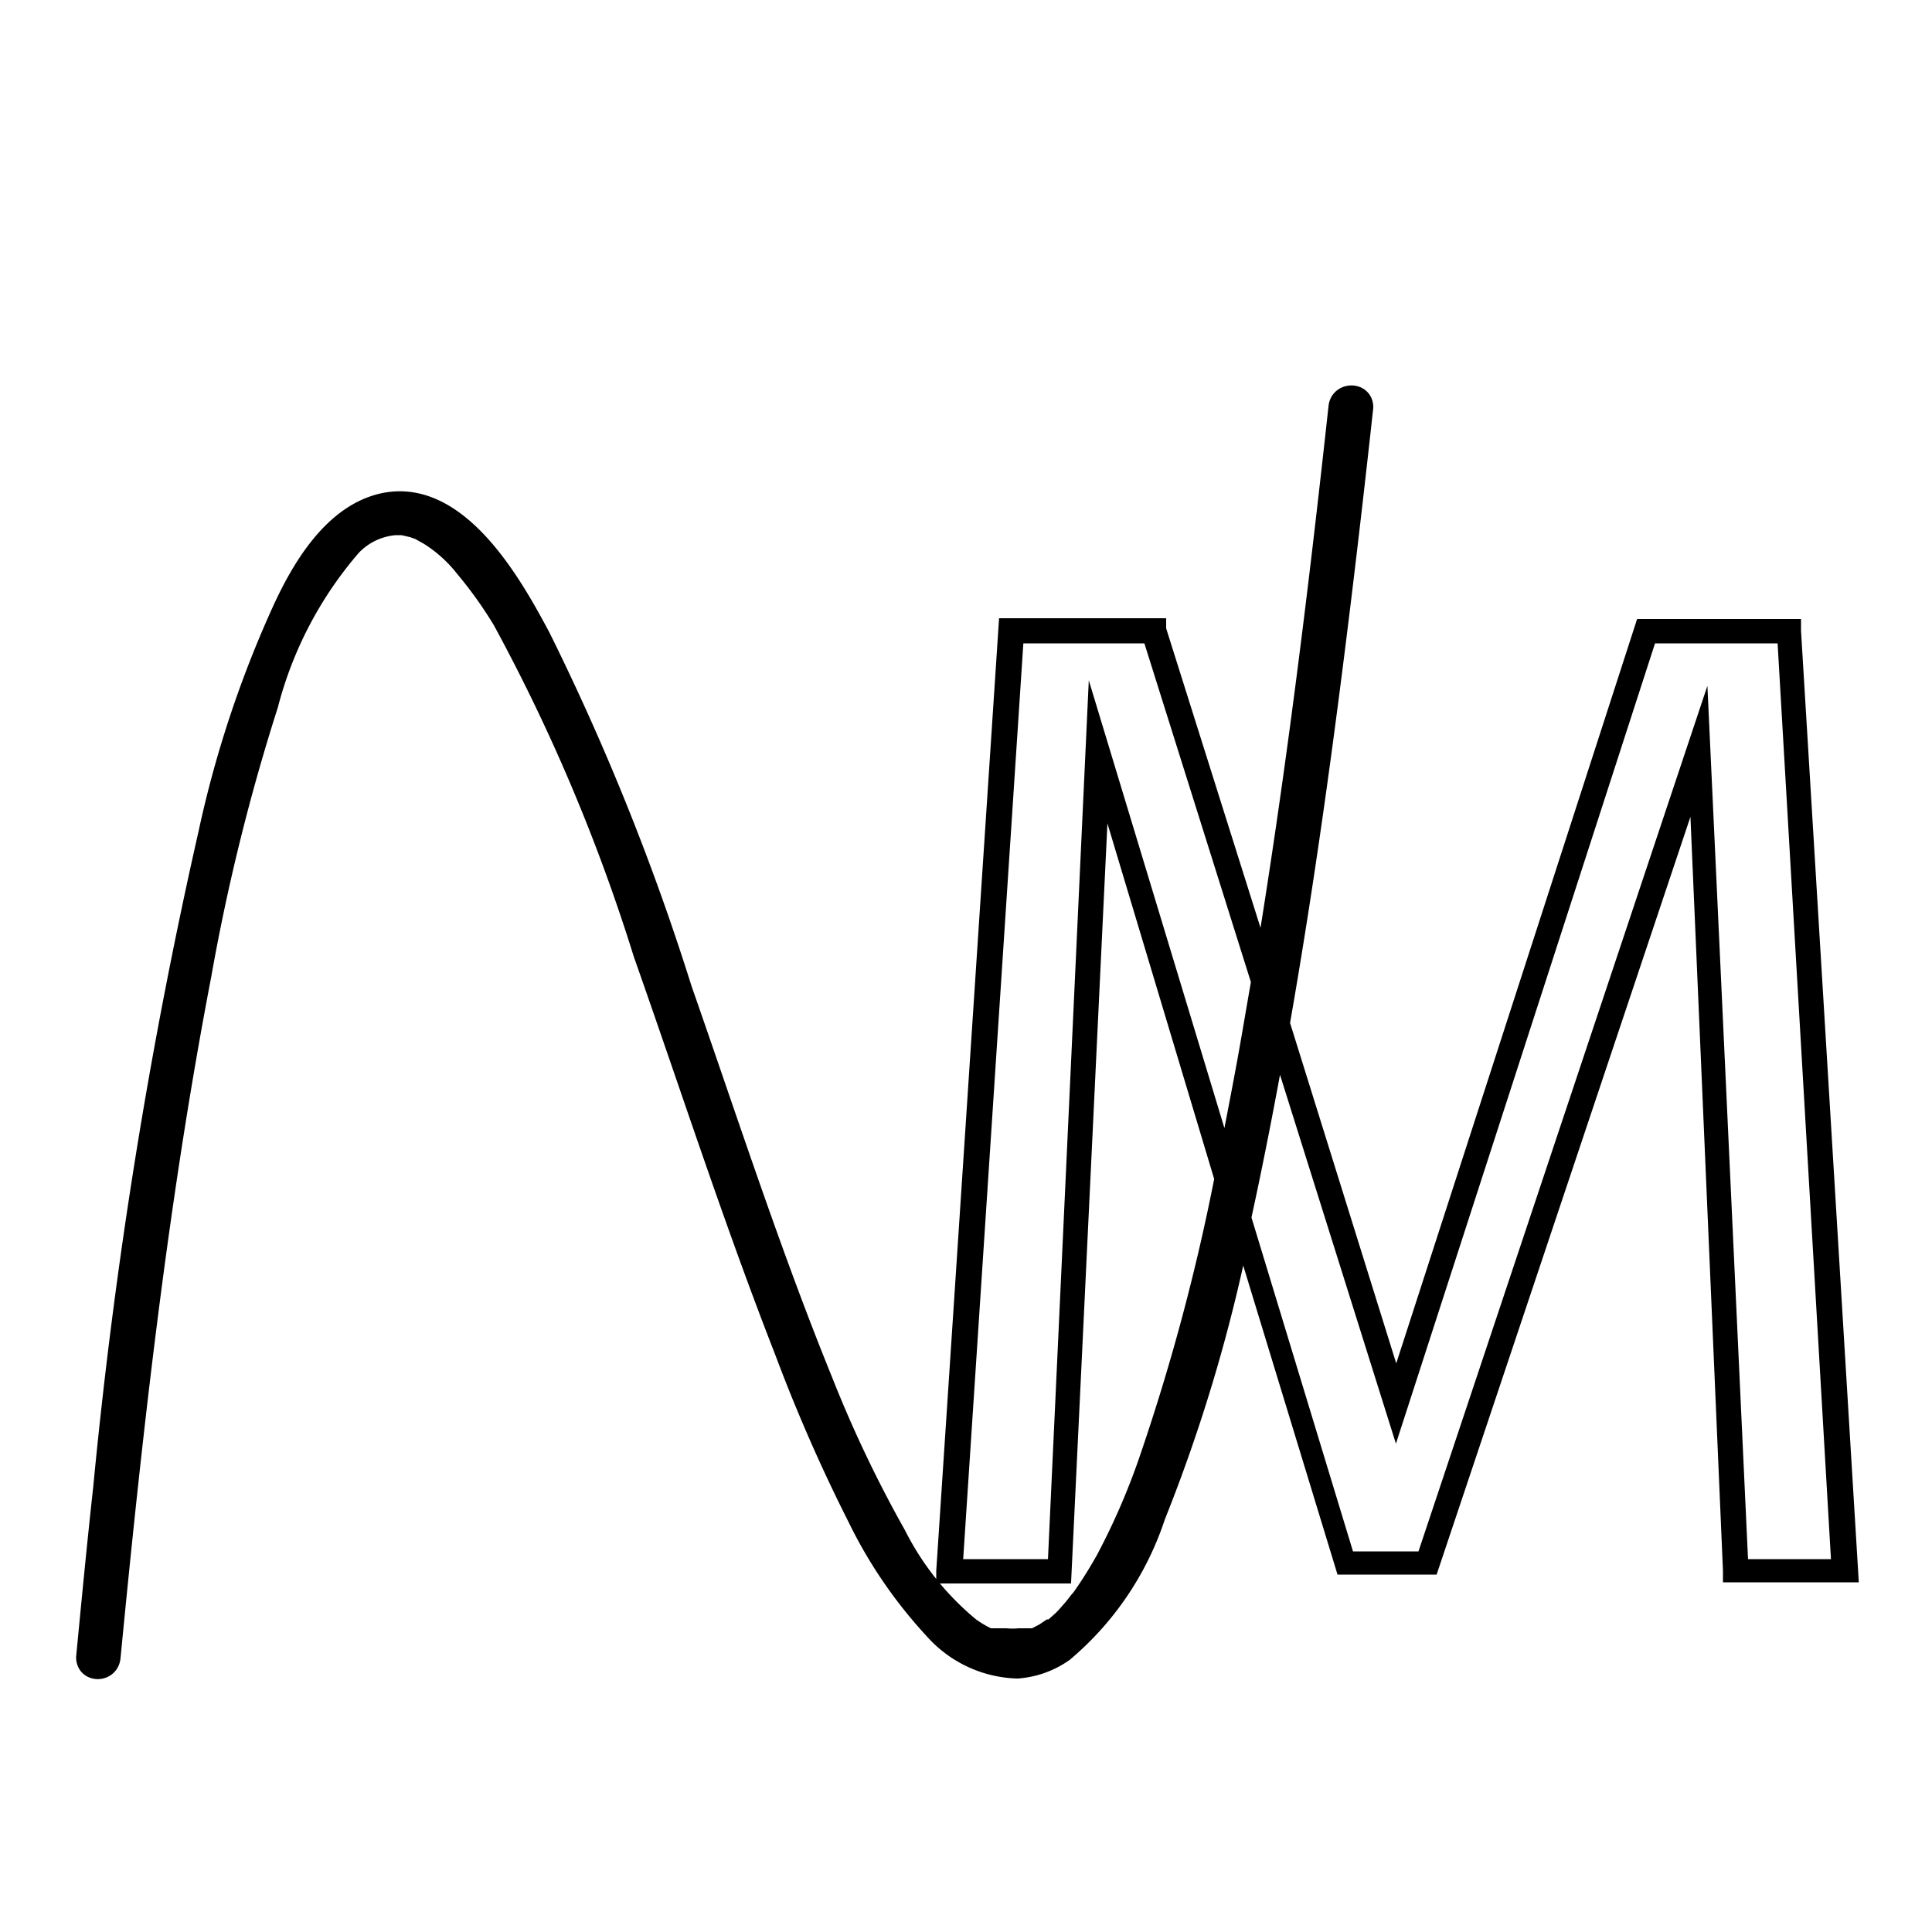 <svg id="Layer_1" data-name="Layer 1" xmlns="http://www.w3.org/2000/svg" viewBox="0 0 50 50"><defs><style>.cls-1{stroke:#000;stroke-miterlimit:10;stroke-width:0.5px;}</style></defs><title>logo_black</title><g id="Layer_3" data-name="Layer 3"><path class="cls-1" d="M46.36,16.33v-.06H42.55L36.13,36.11l-3-9.62c.64-3.65,1.14-7.31,1.59-11q.3-2.47.57-4.95c0-.42-.62-.42-.66,0-.53,4.86-1.13,9.72-1.93,14.55l-2.77-8.79v-.05H26.09L24.48,40.66v.07h3l1-20.89L31.68,30.5a55.13,55.13,0,0,1-1.91,7.16,17.85,17.85,0,0,1-1.16,2.7c-.18.32-.37.63-.58.93a1,1,0,0,1-.11.14l-.14.18c-.09.1-.18.21-.28.31l-.27.24h0l-.06,0-.15.1-.25.13h0l-.06,0-.14,0-.12,0h-.07a2,2,0,0,1-.35,0h-.09l-.12,0-.13,0-.1,0a2.87,2.87,0,0,1-.48-.28,7.42,7.42,0,0,1-1.91-2.39,32.3,32.3,0,0,1-1.88-3.94c-1.36-3.34-2.47-6.78-3.66-10.18A62.9,62.9,0,0,0,14,16.49c-.75-1.41-2.2-4-4.2-3.45-1.22.34-2,1.66-2.49,2.72a28.39,28.39,0,0,0-1.93,5.82A134.44,134.44,0,0,0,2.66,38.52c-.16,1.45-.3,2.91-.44,4.37,0,.42.61.42.65,0C3.44,37,4.1,31.07,5.22,25.24a53.76,53.76,0,0,1,1.73-7,10.17,10.17,0,0,1,2.15-4.1,1.74,1.74,0,0,1,1.13-.54s.19,0,.19,0l.26.06.17.06.25.14a3.64,3.64,0,0,1,.93.84A10.84,10.84,0,0,1,13,16.06a47.71,47.71,0,0,1,3.64,8.62c1.21,3.43,2.33,6.9,3.66,10.3a42.89,42.89,0,0,0,1.88,4.29,12,12,0,0,0,2,2.92,3,3,0,0,0,2.15,1,2.39,2.39,0,0,0,1.2-.43,7.79,7.79,0,0,0,2.38-3.52,42.4,42.4,0,0,0,2.22-7.49l2.67,8.75H37l6.94-20.72.9,20.86v.06h3Zm-18,2.74-1,21.53h-2.7l1.59-24.2H29.8l2.83,9c-.14.79-.27,1.59-.42,2.39s-.31,1.63-.47,2.44ZM44,19.1,36.89,40.4H34.83l-2.7-8.88.15-.7q.42-2,.78-4.05l3.07,9.77L42.65,16.4h3.59l1.41,24.2H45Z"/></g></svg>